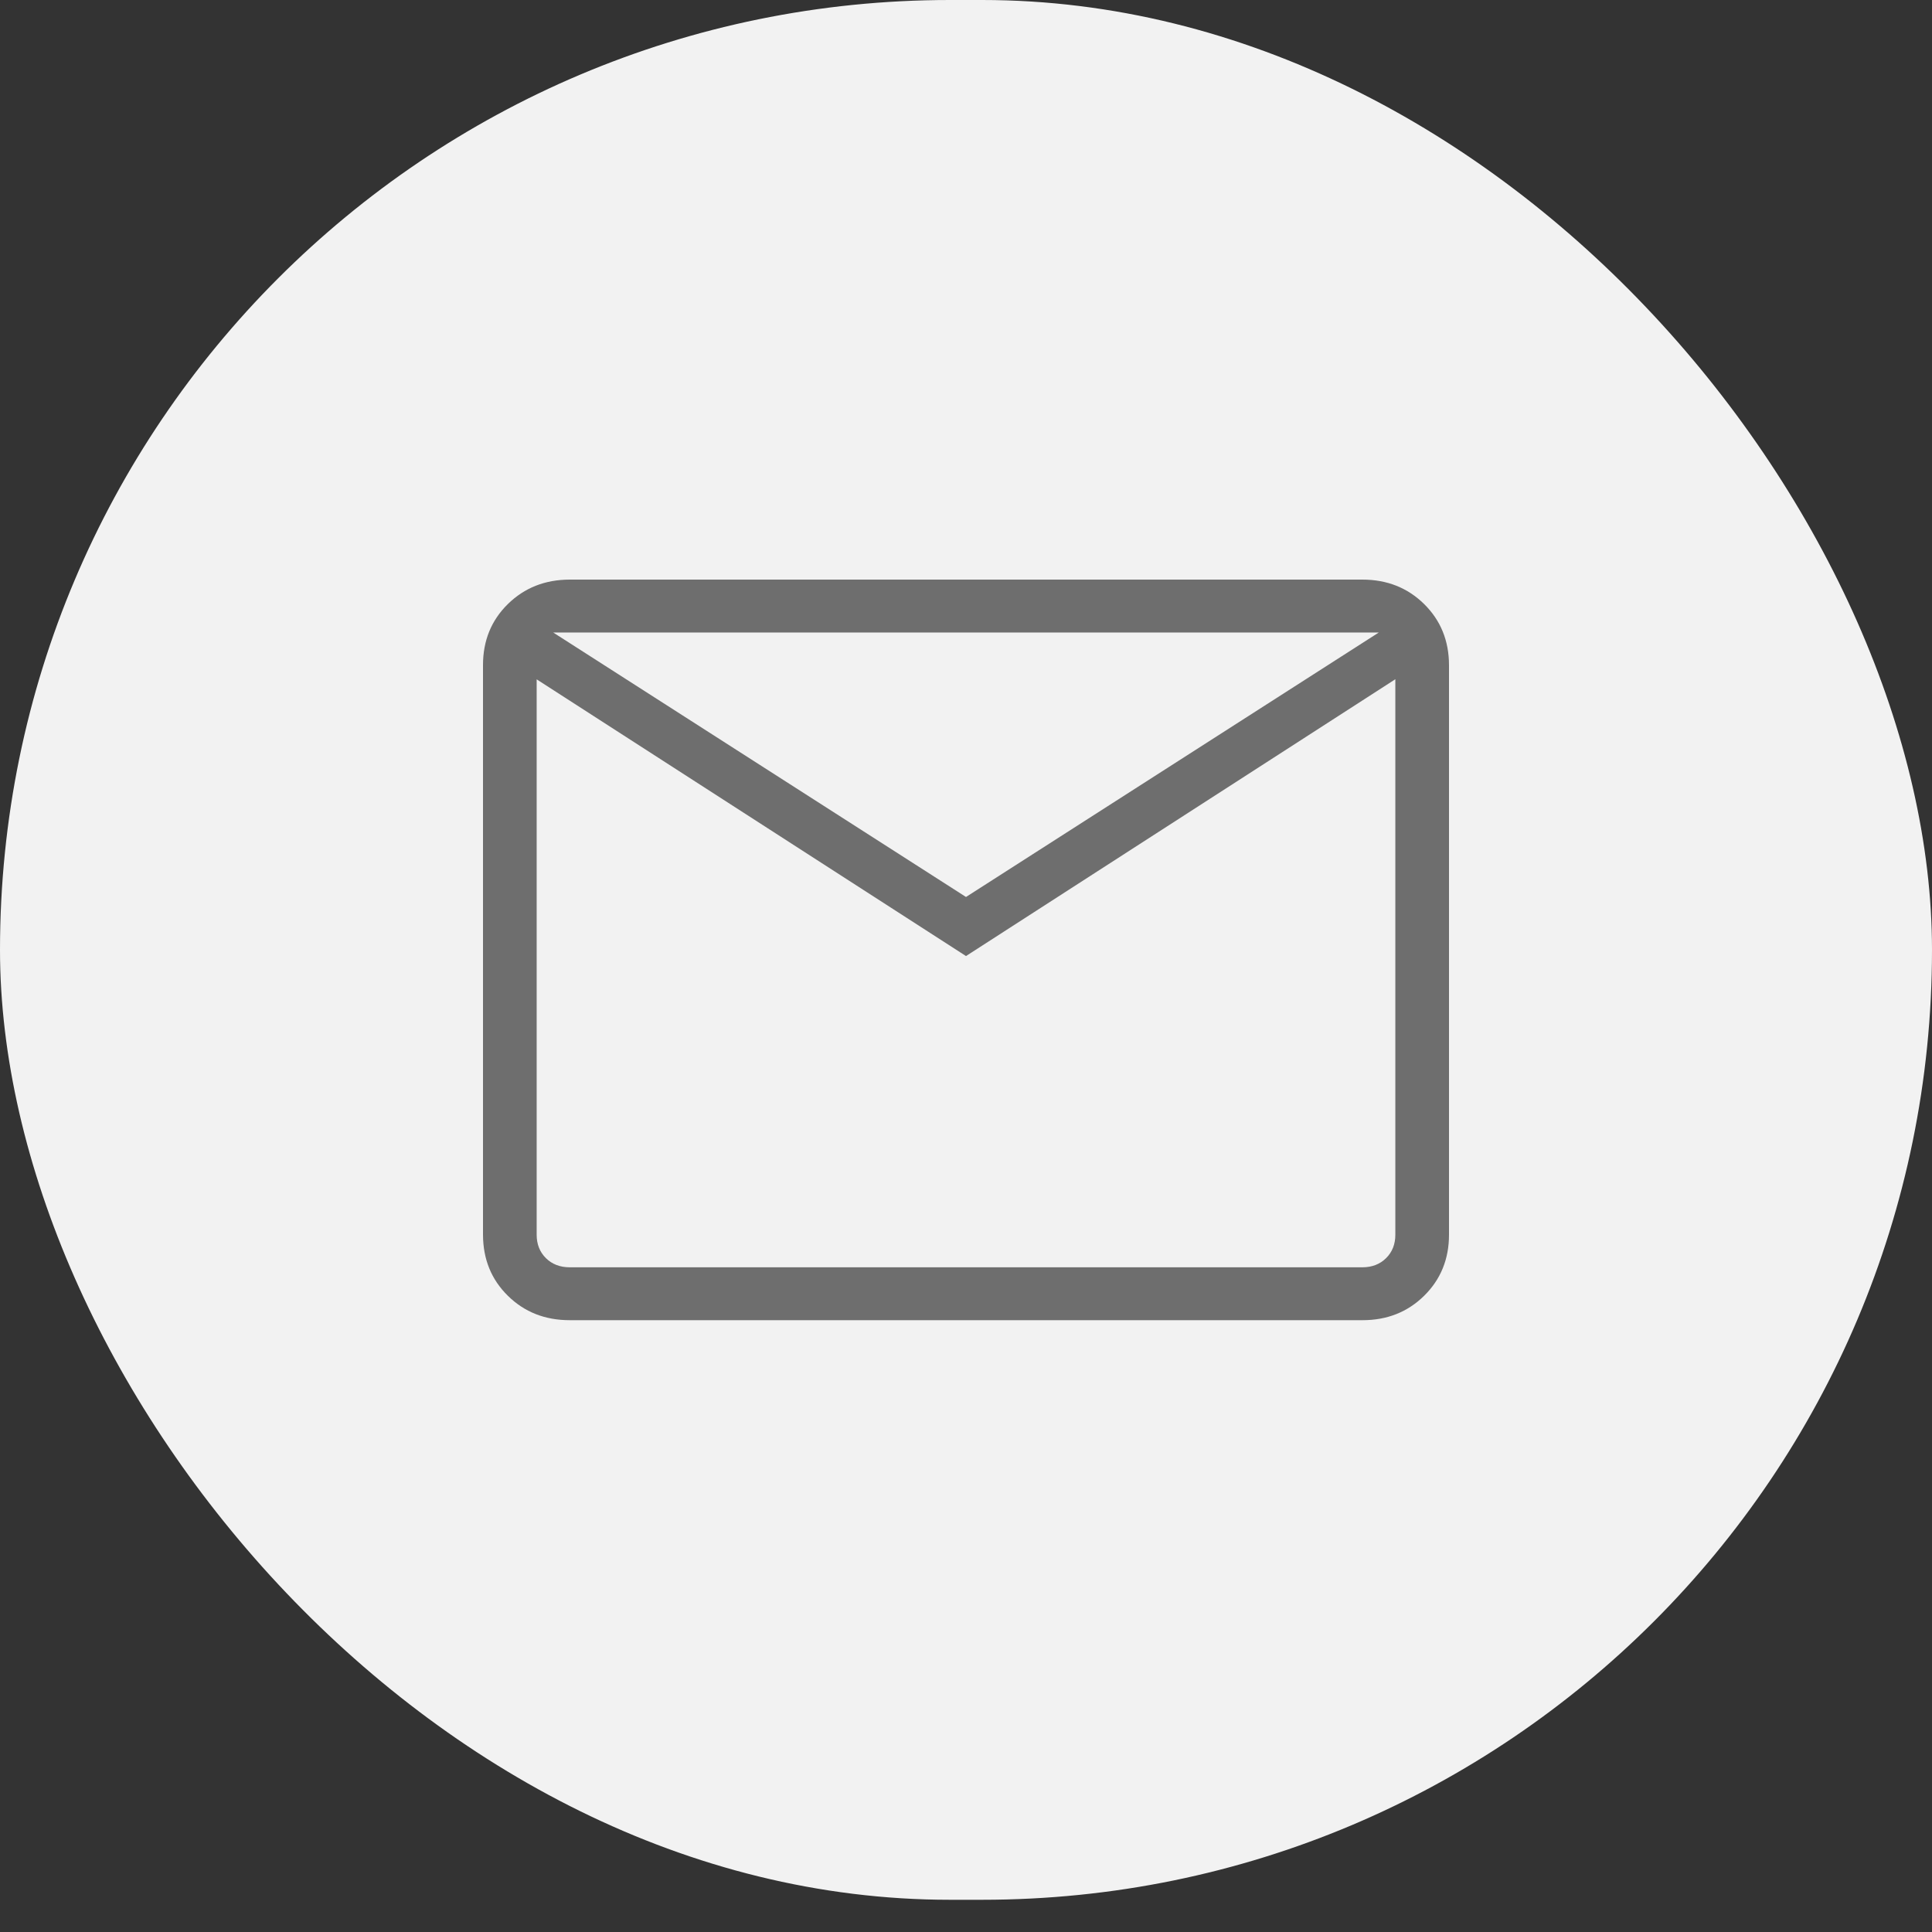 <svg width="40" height="40" viewBox="0 0 40 40" fill="none" xmlns="http://www.w3.org/2000/svg">
<rect x="0" y="0" width="40" height="40" fill="#333333" stroke="none"/>
<rect width="40" height="39.333" rx="19.667" fill="#F2F2F2"/>
<path d="M11.796 27.333C11.284 27.333 10.857 27.165 10.514 26.827C10.172 26.49 10.001 26.069 10 25.563V13.77C10 13.265 10.171 12.844 10.514 12.507C10.857 12.17 11.284 12.001 11.794 12H28.206C28.717 12 29.143 12.169 29.486 12.507C29.828 12.845 29.999 13.266 30 13.77V25.564C30 26.068 29.828 26.489 29.486 26.827C29.143 27.165 28.716 27.334 28.206 27.333H11.796ZM20 19.794L11.111 14.065V25.564C11.111 25.761 11.175 25.922 11.303 26.049C11.431 26.175 11.596 26.238 11.796 26.238H28.206C28.405 26.238 28.569 26.175 28.697 26.049C28.825 25.922 28.889 25.761 28.889 25.563V14.063L20 19.794ZM20 18.571L28.547 13.095H11.453L20 18.571ZM11.111 14.065V13.095V25.564C11.111 25.761 11.175 25.922 11.303 26.049C11.431 26.175 11.596 26.238 11.796 26.238H11.111V14.065Z" fill="#6E6E6E"/>
</svg>
